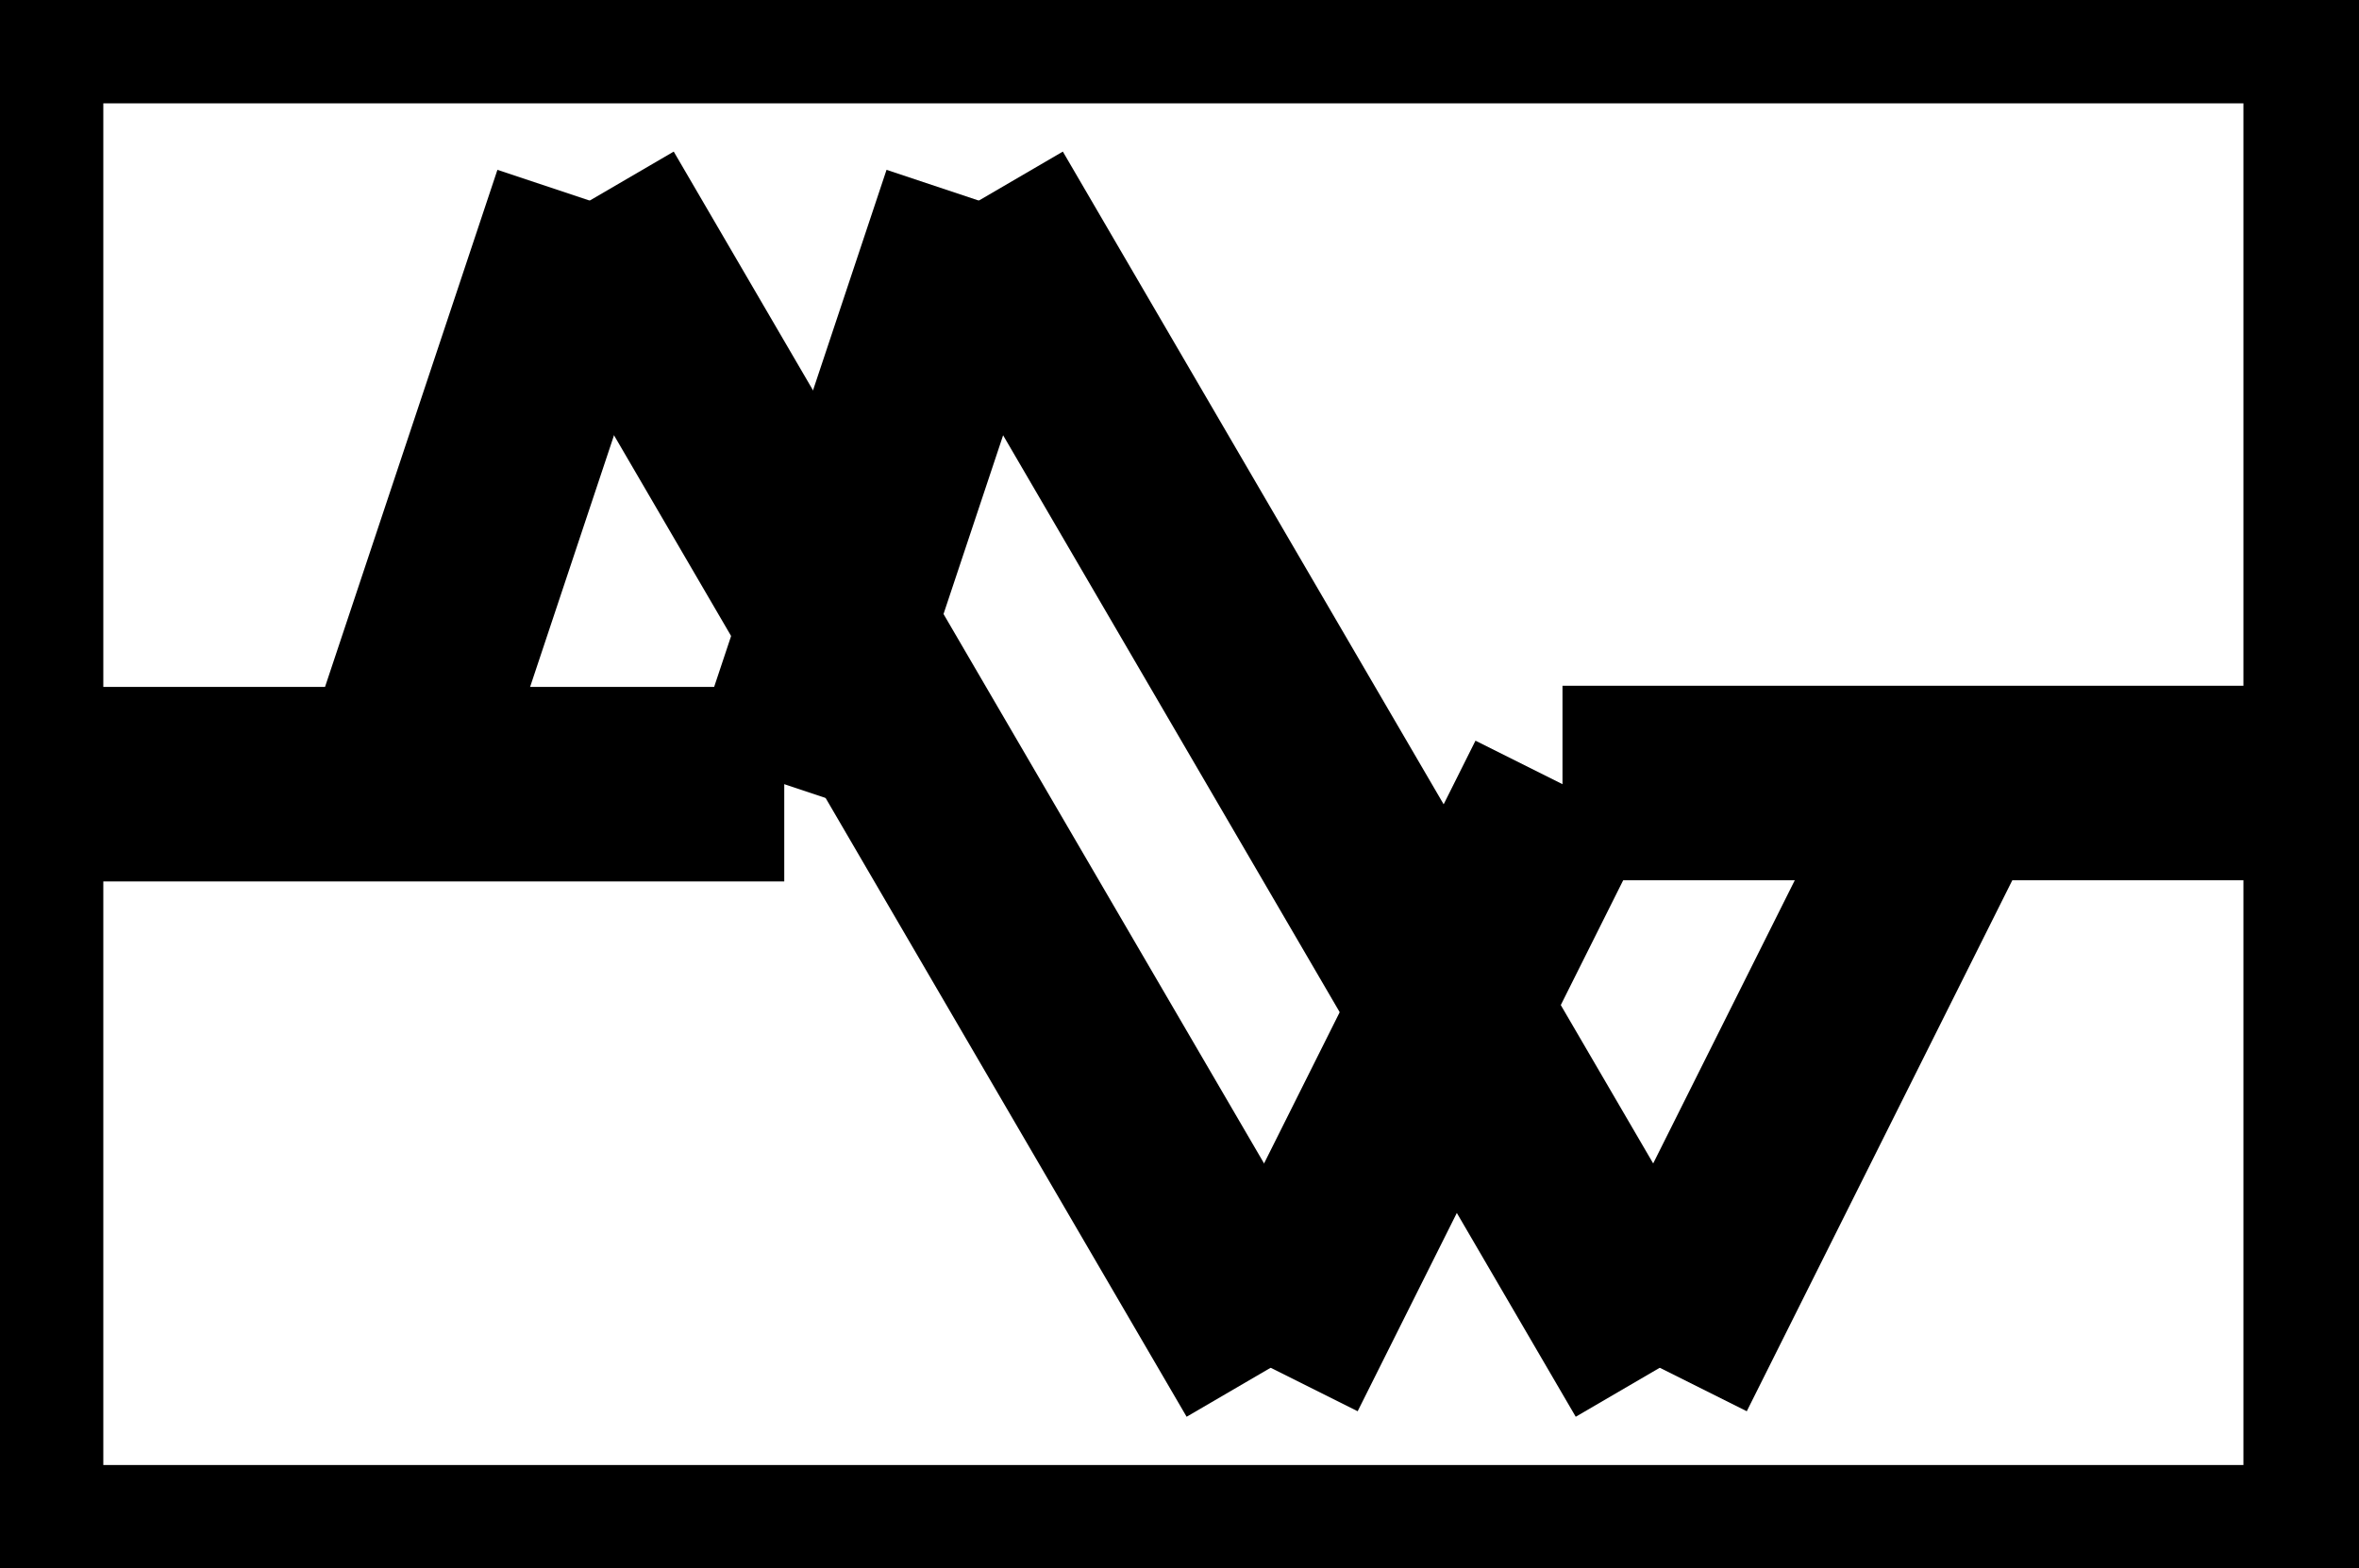 <?xml version="1.0" encoding="UTF-8"?><!DOCTYPE svg PUBLIC "-//W3C//DTD SVG 1.1//EN" "http://www.w3.org/Graphics/SVG/1.1/DTD/svg11.dtd"><svg xmlns="http://www.w3.org/2000/svg" xmlns:xlink="http://www.w3.org/1999/xlink" version="1.1" width="194px" height="129px" viewBox="-0.031 -0.031 12.125 8.062"><defs vector-effect="non-scaling-stroke"/><g><g id="cell-7BvuQ1wFKm2BExs7mEzO-0" layer="Symbol"><path fill="none" stroke="rgb(0, 0, 0)" pointer-events="all" d="M 0 0 L 12 0 L 12 8 L 0 8 z" vector-effect="non-scaling-stroke"/></g><g id="cell-7BvuQ1wFKm2BExs7mEzO-5" layer="Symbol"><path d="M 0 4 L 4 4" fill="none" stroke="rgb(0, 0, 0)" stroke-miterlimit="10" pointer-events="stroke" vector-effect="non-scaling-stroke"/></g><g id="cell-7BvuQ1wFKm2BExs7mEzO-6" layer="Symbol"><path d="M 2 4 L 3 1" fill="none" stroke="rgb(0, 0, 0)" stroke-miterlimit="10" pointer-events="stroke" vector-effect="non-scaling-stroke"/></g><g id="cell-7BvuQ1wFKm2BExs7mEzO-7" layer="Symbol"><path d="M 3 1 L 6.5 7" fill="none" stroke="rgb(0, 0, 0)" stroke-miterlimit="10" pointer-events="stroke" vector-effect="non-scaling-stroke"/></g><g id="cell-7BvuQ1wFKm2BExs7mEzO-8" layer="Symbol"><path d="M 6.5 7 L 8 4" fill="none" stroke="rgb(0, 0, 0)" stroke-miterlimit="10" pointer-events="stroke" vector-effect="non-scaling-stroke"/></g><g id="cell-7BvuQ1wFKm2BExs7mEzO-14" layer="Symbol"><path d="M 4 4 L 5 1" fill="none" stroke="rgb(0, 0, 0)" stroke-miterlimit="10" pointer-events="stroke" vector-effect="non-scaling-stroke"/></g><g id="cell-7BvuQ1wFKm2BExs7mEzO-15" layer="Symbol"><path d="M 5 1 L 8.5 7" fill="none" stroke="rgb(0, 0, 0)" stroke-miterlimit="10" pointer-events="stroke" vector-effect="non-scaling-stroke"/></g><g id="cell-7BvuQ1wFKm2BExs7mEzO-16" layer="Symbol"><path d="M 8.5 7 L 10 4" fill="none" stroke="rgb(0, 0, 0)" stroke-miterlimit="10" pointer-events="stroke" vector-effect="non-scaling-stroke"/></g><g id="cell-7BvuQ1wFKm2BExs7mEzO-17" layer="Symbol"><path d="M 8 3.994 L 12 3.994" fill="none" stroke="rgb(0, 0, 0)" stroke-miterlimit="10" pointer-events="stroke" vector-effect="non-scaling-stroke"/></g></g></svg>